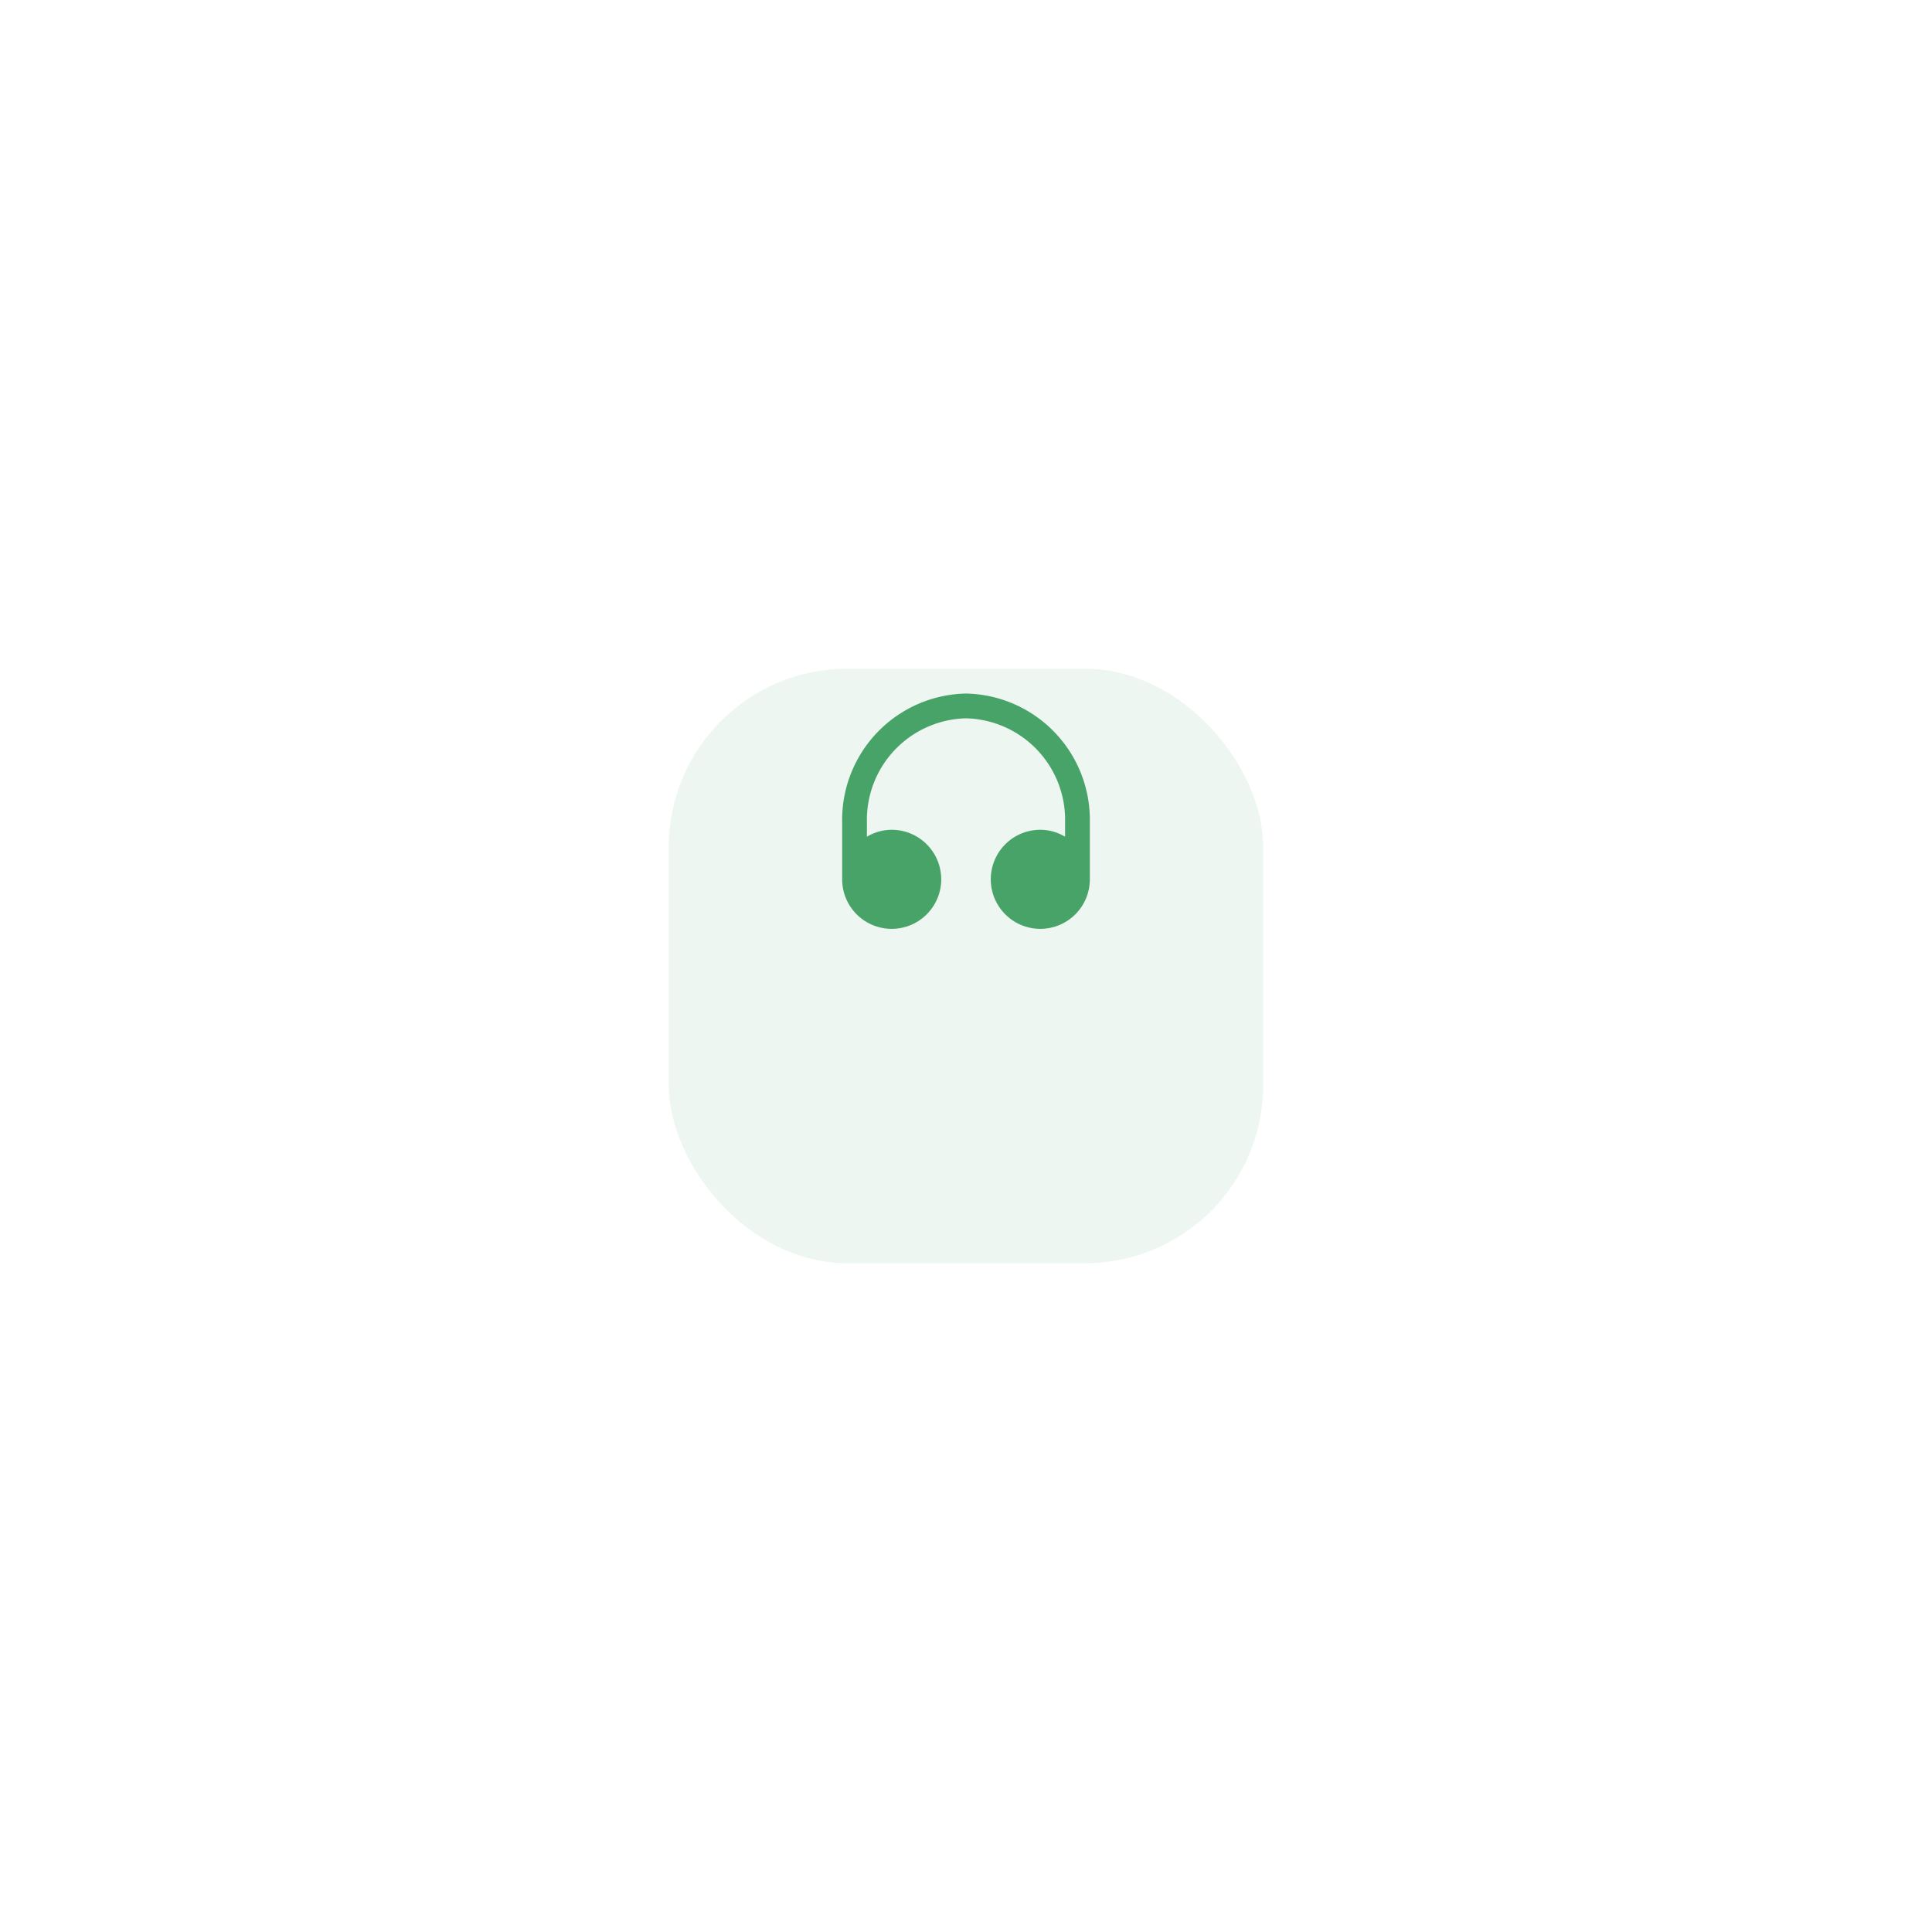 <svg xmlns="http://www.w3.org/2000/svg" xmlns:xlink="http://www.w3.org/1999/xlink" width="130" height="130" viewBox="0 0 130 130"><defs><style>.a{fill:rgba(72,163,104,0.1);}.b,.c{fill:#48a368;}.b{opacity:0;}.d{filter:url(#a);}</style><filter id="a" x="0" y="0" width="130" height="130" filterUnits="userSpaceOnUse"><feOffset dy="10" input="SourceAlpha"/><feGaussianBlur stdDeviation="15" result="b"/><feFlood flood-color="#7090b0" flood-opacity="0.122"/><feComposite operator="in" in2="b"/><feComposite in="SourceGraphic"/></filter></defs><g transform="translate(18 -403)"><g class="d" transform="matrix(1, 0, 0, 1, -18, 403)"><rect class="a" width="40" height="40" rx="12" transform="translate(45 35)"/></g><g transform="translate(37 448)"><rect class="b" width="20" height="20"/><path class="c" d="M10.333,2A8.5,8.5,0,0,0,2,10.642V14.5a3.333,3.333,0,1,0,3.333-3.333,3.258,3.258,0,0,0-1.667.467v-.992a6.833,6.833,0,0,1,6.667-6.975A6.833,6.833,0,0,1,17,10.642v.992a3.258,3.258,0,0,0-1.667-.467A3.333,3.333,0,1,0,18.666,14.5V10.642A8.5,8.5,0,0,0,10.333,2Z" transform="translate(-0.333 -0.333)"/></g></g></svg>